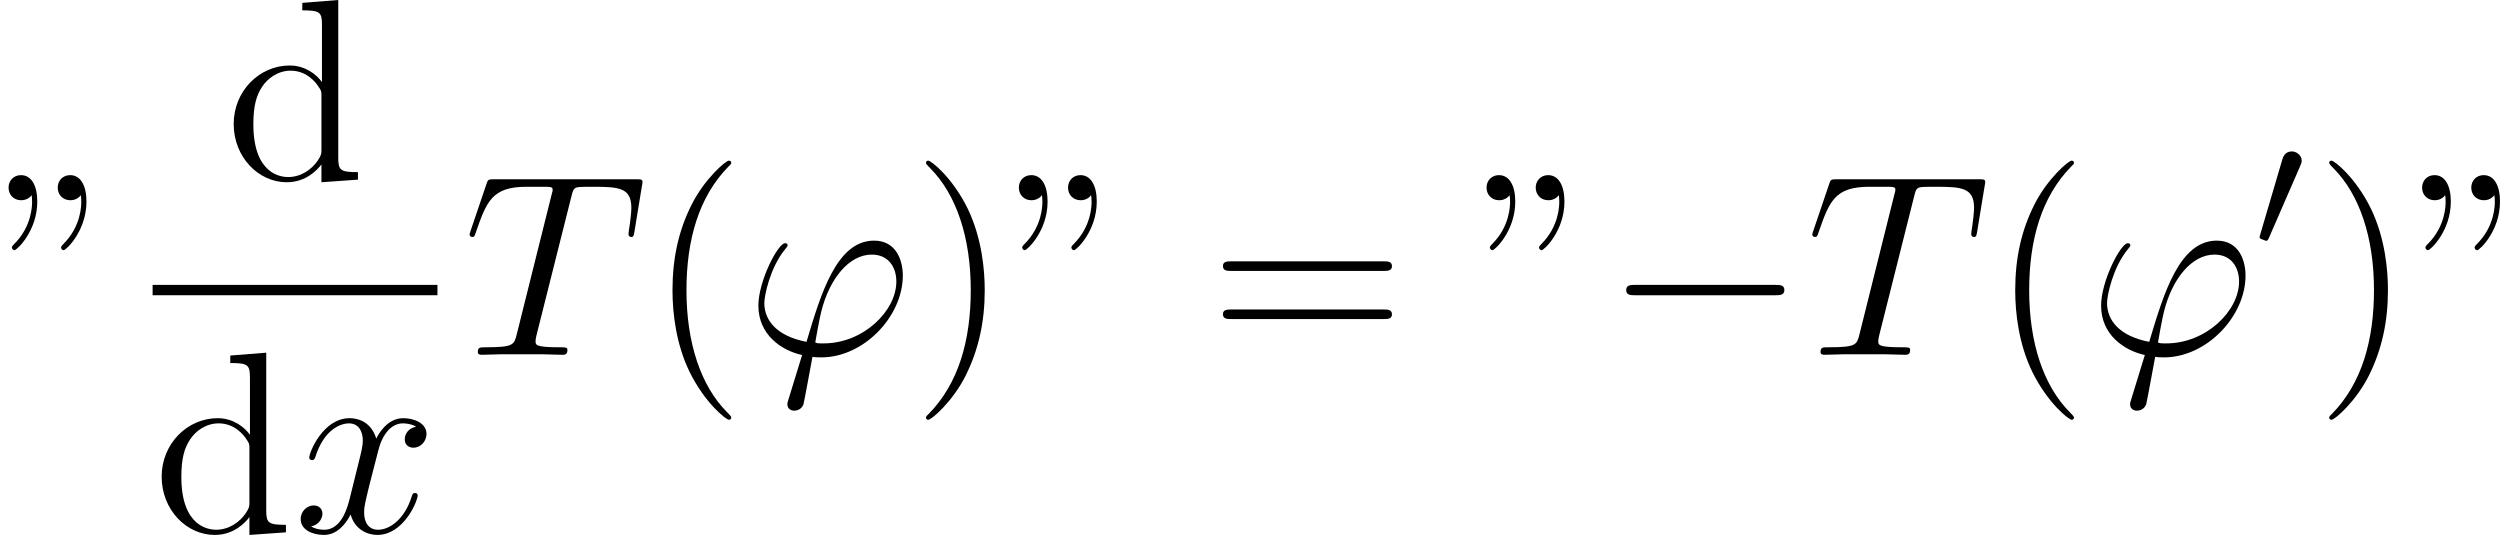 <?xml version='1.0' encoding='UTF-8'?>
<!-- This file was generated by dvisvgm 2.5 -->
<svg height='24.705pt' version='1.1' viewBox='174.467 77.872 115.458 24.705' width='115.458pt' xmlns='http://www.w3.org/2000/svg' xmlns:xlink='http://www.w3.org/1999/xlink'>
<defs>
<path d='M2.112 -3.778C2.152 -3.881 2.184 -3.937 2.184 -4.017C2.184 -4.28 1.945 -4.455 1.722 -4.455C1.403 -4.455 1.315 -4.176 1.283 -4.065L0.271 -0.63C0.239 -0.534 0.239 -0.51 0.239 -0.502C0.239 -0.43 0.287 -0.414 0.367 -0.391C0.51 -0.327 0.526 -0.327 0.542 -0.327C0.566 -0.327 0.614 -0.327 0.669 -0.462L2.112 -3.778Z' id='g0-48'/>
<path d='M7.878 -2.75C8.082 -2.75 8.297 -2.75 8.297 -2.989S8.082 -3.228 7.878 -3.228H1.411C1.207 -3.228 0.992 -3.228 0.992 -2.989S1.207 -2.75 1.411 -2.75H7.878Z' id='g1-0'/>
<path d='M1.459 -7.376C1.47 -7.293 1.482 -7.233 1.482 -7.077C1.482 -6.91 1.482 -5.942 0.658 -5.117C0.55 -5.009 0.55 -4.985 0.55 -4.949C0.55 -4.89 0.61 -4.83 0.669 -4.83C0.777 -4.83 1.722 -5.715 1.722 -7.077C1.722 -7.819 1.447 -8.297 0.968 -8.297C0.622 -8.297 0.395 -8.034 0.395 -7.723C0.395 -7.4 0.622 -7.137 0.98 -7.137C1.303 -7.137 1.459 -7.364 1.459 -7.376ZM3.73 -7.376C3.742 -7.293 3.754 -7.233 3.754 -7.077C3.754 -6.91 3.754 -5.942 2.929 -5.117C2.821 -5.009 2.821 -4.985 2.821 -4.949C2.821 -4.89 2.881 -4.83 2.941 -4.83C3.049 -4.83 3.993 -5.715 3.993 -7.077C3.993 -7.819 3.718 -8.297 3.24 -8.297C2.893 -8.297 2.666 -8.034 2.666 -7.723C2.666 -7.4 2.893 -7.137 3.252 -7.137C3.575 -7.137 3.73 -7.364 3.73 -7.376Z' id='g3-34'/>
<path d='M3.885 2.905C3.885 2.869 3.885 2.845 3.682 2.642C2.487 1.435 1.817 -0.538 1.817 -2.977C1.817 -5.296 2.379 -7.293 3.766 -8.703C3.885 -8.811 3.885 -8.835 3.885 -8.871C3.885 -8.942 3.826 -8.966 3.778 -8.966C3.622 -8.966 2.642 -8.106 2.056 -6.934C1.447 -5.727 1.172 -4.447 1.172 -2.977C1.172 -1.913 1.339 -0.49 1.961 0.789C2.666 2.224 3.646 3.001 3.778 3.001C3.826 3.001 3.885 2.977 3.885 2.905Z' id='g3-40'/>
<path d='M3.371 -2.977C3.371 -3.885 3.252 -5.368 2.582 -6.755C1.877 -8.189 0.897 -8.966 0.765 -8.966C0.717 -8.966 0.658 -8.942 0.658 -8.871C0.658 -8.835 0.658 -8.811 0.861 -8.608C2.056 -7.4 2.726 -5.428 2.726 -2.989C2.726 -0.669 2.164 1.327 0.777 2.738C0.658 2.845 0.658 2.869 0.658 2.905C0.658 2.977 0.717 3.001 0.765 3.001C0.921 3.001 1.901 2.14 2.487 0.968C3.096 -0.251 3.371 -1.542 3.371 -2.977Z' id='g3-41'/>
<path d='M8.07 -3.873C8.237 -3.873 8.452 -3.873 8.452 -4.089C8.452 -4.316 8.249 -4.316 8.07 -4.316H1.028C0.861 -4.316 0.646 -4.316 0.646 -4.101C0.646 -3.873 0.849 -3.873 1.028 -3.873H8.07ZM8.07 -1.65C8.237 -1.65 8.452 -1.65 8.452 -1.865C8.452 -2.092 8.249 -2.092 8.07 -2.092H1.028C0.861 -2.092 0.646 -2.092 0.646 -1.877C0.646 -1.65 0.849 -1.65 1.028 -1.65H8.07Z' id='g3-61'/>
<path d='M3.587 -8.165V-7.819C4.4 -7.819 4.495 -7.735 4.495 -7.149V-4.507C4.244 -4.854 3.73 -5.272 3.001 -5.272C1.614 -5.272 0.418 -4.101 0.418 -2.57C0.418 -1.052 1.554 0.12 2.869 0.12C3.778 0.12 4.304 -0.478 4.471 -0.705V0.12L6.157 0V-0.347C5.344 -0.347 5.248 -0.43 5.248 -1.016V-8.297L3.587 -8.165ZM4.471 -1.399C4.471 -1.184 4.471 -1.148 4.304 -0.885C4.017 -0.466 3.527 -0.12 2.929 -0.12C2.618 -0.12 1.327 -0.239 1.327 -2.558C1.327 -3.419 1.47 -3.897 1.733 -4.292C1.973 -4.663 2.451 -5.033 3.049 -5.033C3.79 -5.033 4.208 -4.495 4.328 -4.304C4.471 -4.101 4.471 -4.077 4.471 -3.862V-1.399Z' id='g3-100'/>
<path d='M3.599 -0.526C3.395 -0.526 3.216 -0.526 3.216 -0.586C3.216 -0.61 3.419 -1.733 3.491 -1.997C3.873 -3.527 4.782 -4.627 5.822 -4.627C6.599 -4.627 6.958 -4.041 6.958 -3.383C6.958 -2.02 5.428 -0.526 3.599 -0.526ZM3.084 0.096C3.156 0.108 3.276 0.12 3.491 0.12C5.452 0.12 7.257 -1.769 7.257 -3.658C7.257 -4.388 6.934 -5.272 5.93 -5.272C4.208 -5.272 3.479 -2.845 2.809 -0.598C1.435 -0.861 0.861 -1.59 0.861 -2.391C0.861 -2.714 1.112 -3.993 1.805 -4.854C1.937 -5.009 1.937 -5.033 1.937 -5.057C1.937 -5.153 1.841 -5.153 1.817 -5.153C1.494 -5.153 0.586 -3.407 0.586 -2.271C0.586 -0.933 1.638 -0.203 2.606 0.012L1.985 2.032C1.925 2.212 1.925 2.236 1.925 2.283C1.925 2.57 2.212 2.582 2.236 2.582C2.355 2.582 2.57 2.534 2.666 2.295C2.702 2.188 3.037 0.335 3.084 0.096Z' id='g2-39'/>
<path d='M4.985 -7.293C5.057 -7.58 5.081 -7.687 5.26 -7.735C5.356 -7.759 5.75 -7.759 6.001 -7.759C7.197 -7.759 7.759 -7.711 7.759 -6.779C7.759 -6.599 7.711 -6.145 7.639 -5.703L7.627 -5.559C7.627 -5.511 7.675 -5.44 7.747 -5.44C7.867 -5.44 7.867 -5.499 7.902 -5.691L8.249 -7.807C8.273 -7.914 8.273 -7.938 8.273 -7.974C8.273 -8.106 8.201 -8.106 7.962 -8.106H1.423C1.148 -8.106 1.136 -8.094 1.064 -7.878L0.335 -5.727C0.323 -5.703 0.287 -5.571 0.287 -5.559C0.287 -5.499 0.335 -5.44 0.406 -5.44C0.502 -5.44 0.526 -5.487 0.574 -5.643C1.076 -7.089 1.327 -7.759 2.917 -7.759H3.718C4.005 -7.759 4.125 -7.759 4.125 -7.627C4.125 -7.592 4.125 -7.568 4.065 -7.352L2.463 -0.933C2.343 -0.466 2.319 -0.347 1.052 -0.347C0.753 -0.347 0.669 -0.347 0.669 -0.12C0.669 0 0.801 0 0.861 0C1.16 0 1.47 -0.024 1.769 -0.024H3.634C3.933 -0.024 4.256 0 4.555 0C4.686 0 4.806 0 4.806 -0.227C4.806 -0.347 4.722 -0.347 4.411 -0.347C3.335 -0.347 3.335 -0.454 3.335 -0.634C3.335 -0.646 3.335 -0.729 3.383 -0.921L4.985 -7.293Z' id='g2-84'/>
<path d='M5.667 -4.878C5.284 -4.806 5.141 -4.519 5.141 -4.292C5.141 -4.005 5.368 -3.909 5.535 -3.909C5.894 -3.909 6.145 -4.22 6.145 -4.543C6.145 -5.045 5.571 -5.272 5.069 -5.272C4.34 -5.272 3.933 -4.555 3.826 -4.328C3.551 -5.224 2.809 -5.272 2.594 -5.272C1.375 -5.272 0.729 -3.706 0.729 -3.443C0.729 -3.395 0.777 -3.335 0.861 -3.335C0.956 -3.335 0.98 -3.407 1.004 -3.455C1.411 -4.782 2.212 -5.033 2.558 -5.033C3.096 -5.033 3.204 -4.531 3.204 -4.244C3.204 -3.981 3.132 -3.706 2.989 -3.132L2.582 -1.494C2.403 -0.777 2.056 -0.12 1.423 -0.12C1.363 -0.12 1.064 -0.12 0.813 -0.275C1.243 -0.359 1.339 -0.717 1.339 -0.861C1.339 -1.1 1.16 -1.243 0.933 -1.243C0.646 -1.243 0.335 -0.992 0.335 -0.61C0.335 -0.108 0.897 0.12 1.411 0.12C1.985 0.12 2.391 -0.335 2.642 -0.825C2.833 -0.12 3.431 0.12 3.873 0.12C5.093 0.12 5.738 -1.447 5.738 -1.71C5.738 -1.769 5.691 -1.817 5.619 -1.817C5.511 -1.817 5.499 -1.757 5.464 -1.662C5.141 -0.61 4.447 -0.12 3.909 -0.12C3.491 -0.12 3.264 -0.43 3.264 -0.921C3.264 -1.184 3.312 -1.375 3.503 -2.164L3.921 -3.79C4.101 -4.507 4.507 -5.033 5.057 -5.033C5.081 -5.033 5.416 -5.033 5.667 -4.878Z' id='g2-120'/>
</defs>
<g id='page1'>
<use x='174.467' xlink:href='#g3-34' y='94.257'/>
<use x='184.841' xlink:href='#g3-100' y='86.169'/>
<rect height='0.478' width='13.155' x='181.515' y='91.029'/>
<use x='181.515' xlink:href='#g3-100' y='102.457'/>
<use x='188.019' xlink:href='#g2-120' y='102.457'/>
<use x='195.866' xlink:href='#g2-84' y='94.257'/>
<use x='204.353' xlink:href='#g3-40' y='94.257'/>
<use x='208.905' xlink:href='#g2-39' y='94.257'/>
<use x='216.574' xlink:href='#g3-41' y='94.257'/>
<use x='221.126' xlink:href='#g3-34' y='94.257'/>
<use x='230.3' xlink:href='#g3-61' y='94.257'/>
<use x='242.725' xlink:href='#g3-34' y='94.257'/>
<use x='248.578' xlink:href='#g1-0' y='94.257'/>
<use x='257.877' xlink:href='#g2-84' y='94.257'/>
<use x='266.364' xlink:href='#g3-40' y='94.257'/>
<use x='270.916' xlink:href='#g2-39' y='94.257'/>
<use x='278.584' xlink:href='#g0-48' y='89.32'/>
<use x='281.379' xlink:href='#g3-41' y='94.257'/>
<use x='285.932' xlink:href='#g3-34' y='94.257'/>
</g>
</svg>